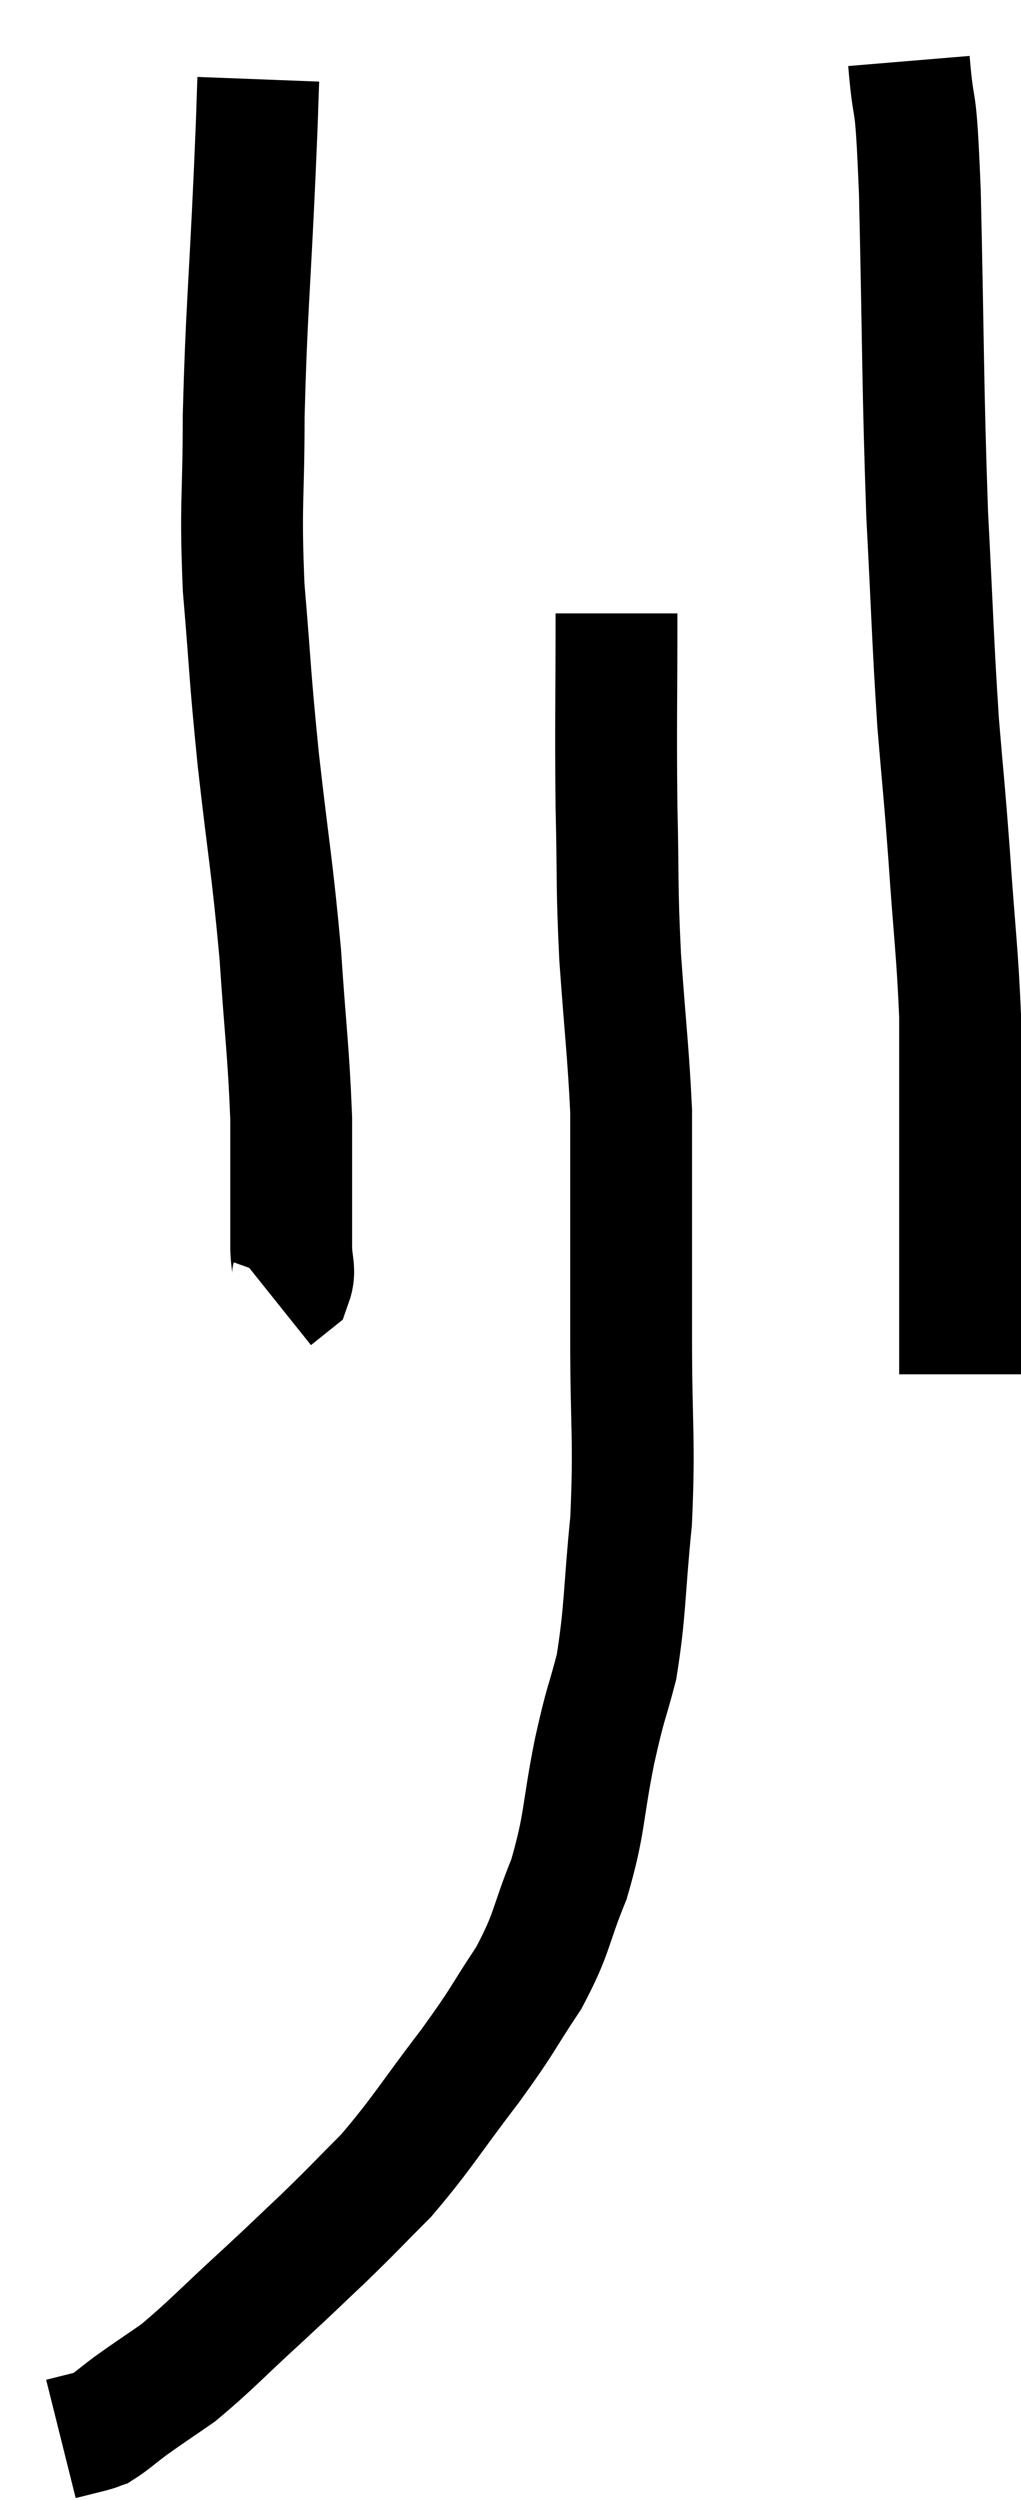 <svg xmlns="http://www.w3.org/2000/svg" viewBox="12.92 1.4 16.76 41" width="16.76" height="41"><path d="M 17.16 2.7 C 17.13 3.48, 17.16 2.88, 17.1 4.26 C 17.01 6.24, 16.965 6.525, 16.92 8.22 C 16.92 9.63, 16.86 9.63, 16.92 11.04 C 17.04 12.45, 17.01 12.36, 17.16 13.86 C 17.34 15.45, 17.385 15.57, 17.52 17.04 C 17.61 18.39, 17.655 18.615, 17.7 19.74 C 17.7 20.64, 17.7 21.015, 17.7 21.54 C 17.7 21.69, 17.7 21.615, 17.7 21.84 C 17.7 22.14, 17.775 22.23, 17.7 22.44 L 17.4 22.68" fill="none" stroke="black" stroke-width="2"></path><path d="M 27.84 2.4 C 27.93 3.48, 27.945 2.7, 28.02 4.56 C 28.08 7.2, 28.065 7.665, 28.14 9.84 C 28.23 11.55, 28.23 11.865, 28.32 13.26 C 28.41 14.34, 28.41 14.22, 28.5 15.42 C 28.59 16.74, 28.635 16.995, 28.68 18.06 C 28.68 18.87, 28.68 18.75, 28.68 19.68 C 28.68 20.73, 28.68 20.97, 28.68 21.78 C 28.68 22.35, 28.68 22.38, 28.68 22.92 C 28.68 23.43, 28.68 23.685, 28.68 23.94 L 28.68 23.94" fill="none" stroke="black" stroke-width="2"></path><path d="M 23.04 11.46 C 23.04 13.05, 23.025 13.23, 23.04 14.64 C 23.07 15.87, 23.04 15.855, 23.1 17.1 C 23.19 18.36, 23.235 18.675, 23.28 19.62 C 23.28 20.25, 23.28 19.95, 23.28 20.88 C 23.28 22.11, 23.28 21.975, 23.28 23.34 C 23.28 24.84, 23.34 24.99, 23.28 26.34 C 23.16 27.54, 23.19 27.795, 23.04 28.74 C 22.86 29.43, 22.875 29.25, 22.68 30.12 C 22.47 31.17, 22.53 31.29, 22.26 32.22 C 21.93 33.03, 22.005 33.075, 21.6 33.84 C 21.12 34.56, 21.225 34.47, 20.64 35.28 C 19.95 36.18, 19.86 36.375, 19.26 37.08 C 18.75 37.59, 18.75 37.605, 18.24 38.1 C 17.73 38.58, 17.82 38.505, 17.22 39.06 C 16.53 39.69, 16.38 39.87, 15.84 40.32 C 15.45 40.59, 15.375 40.635, 15.06 40.86 C 14.82 41.04, 14.745 41.115, 14.58 41.22 C 14.49 41.25, 14.565 41.235, 14.4 41.28 L 13.92 41.4" fill="none" stroke="black" stroke-width="2"></path></svg>